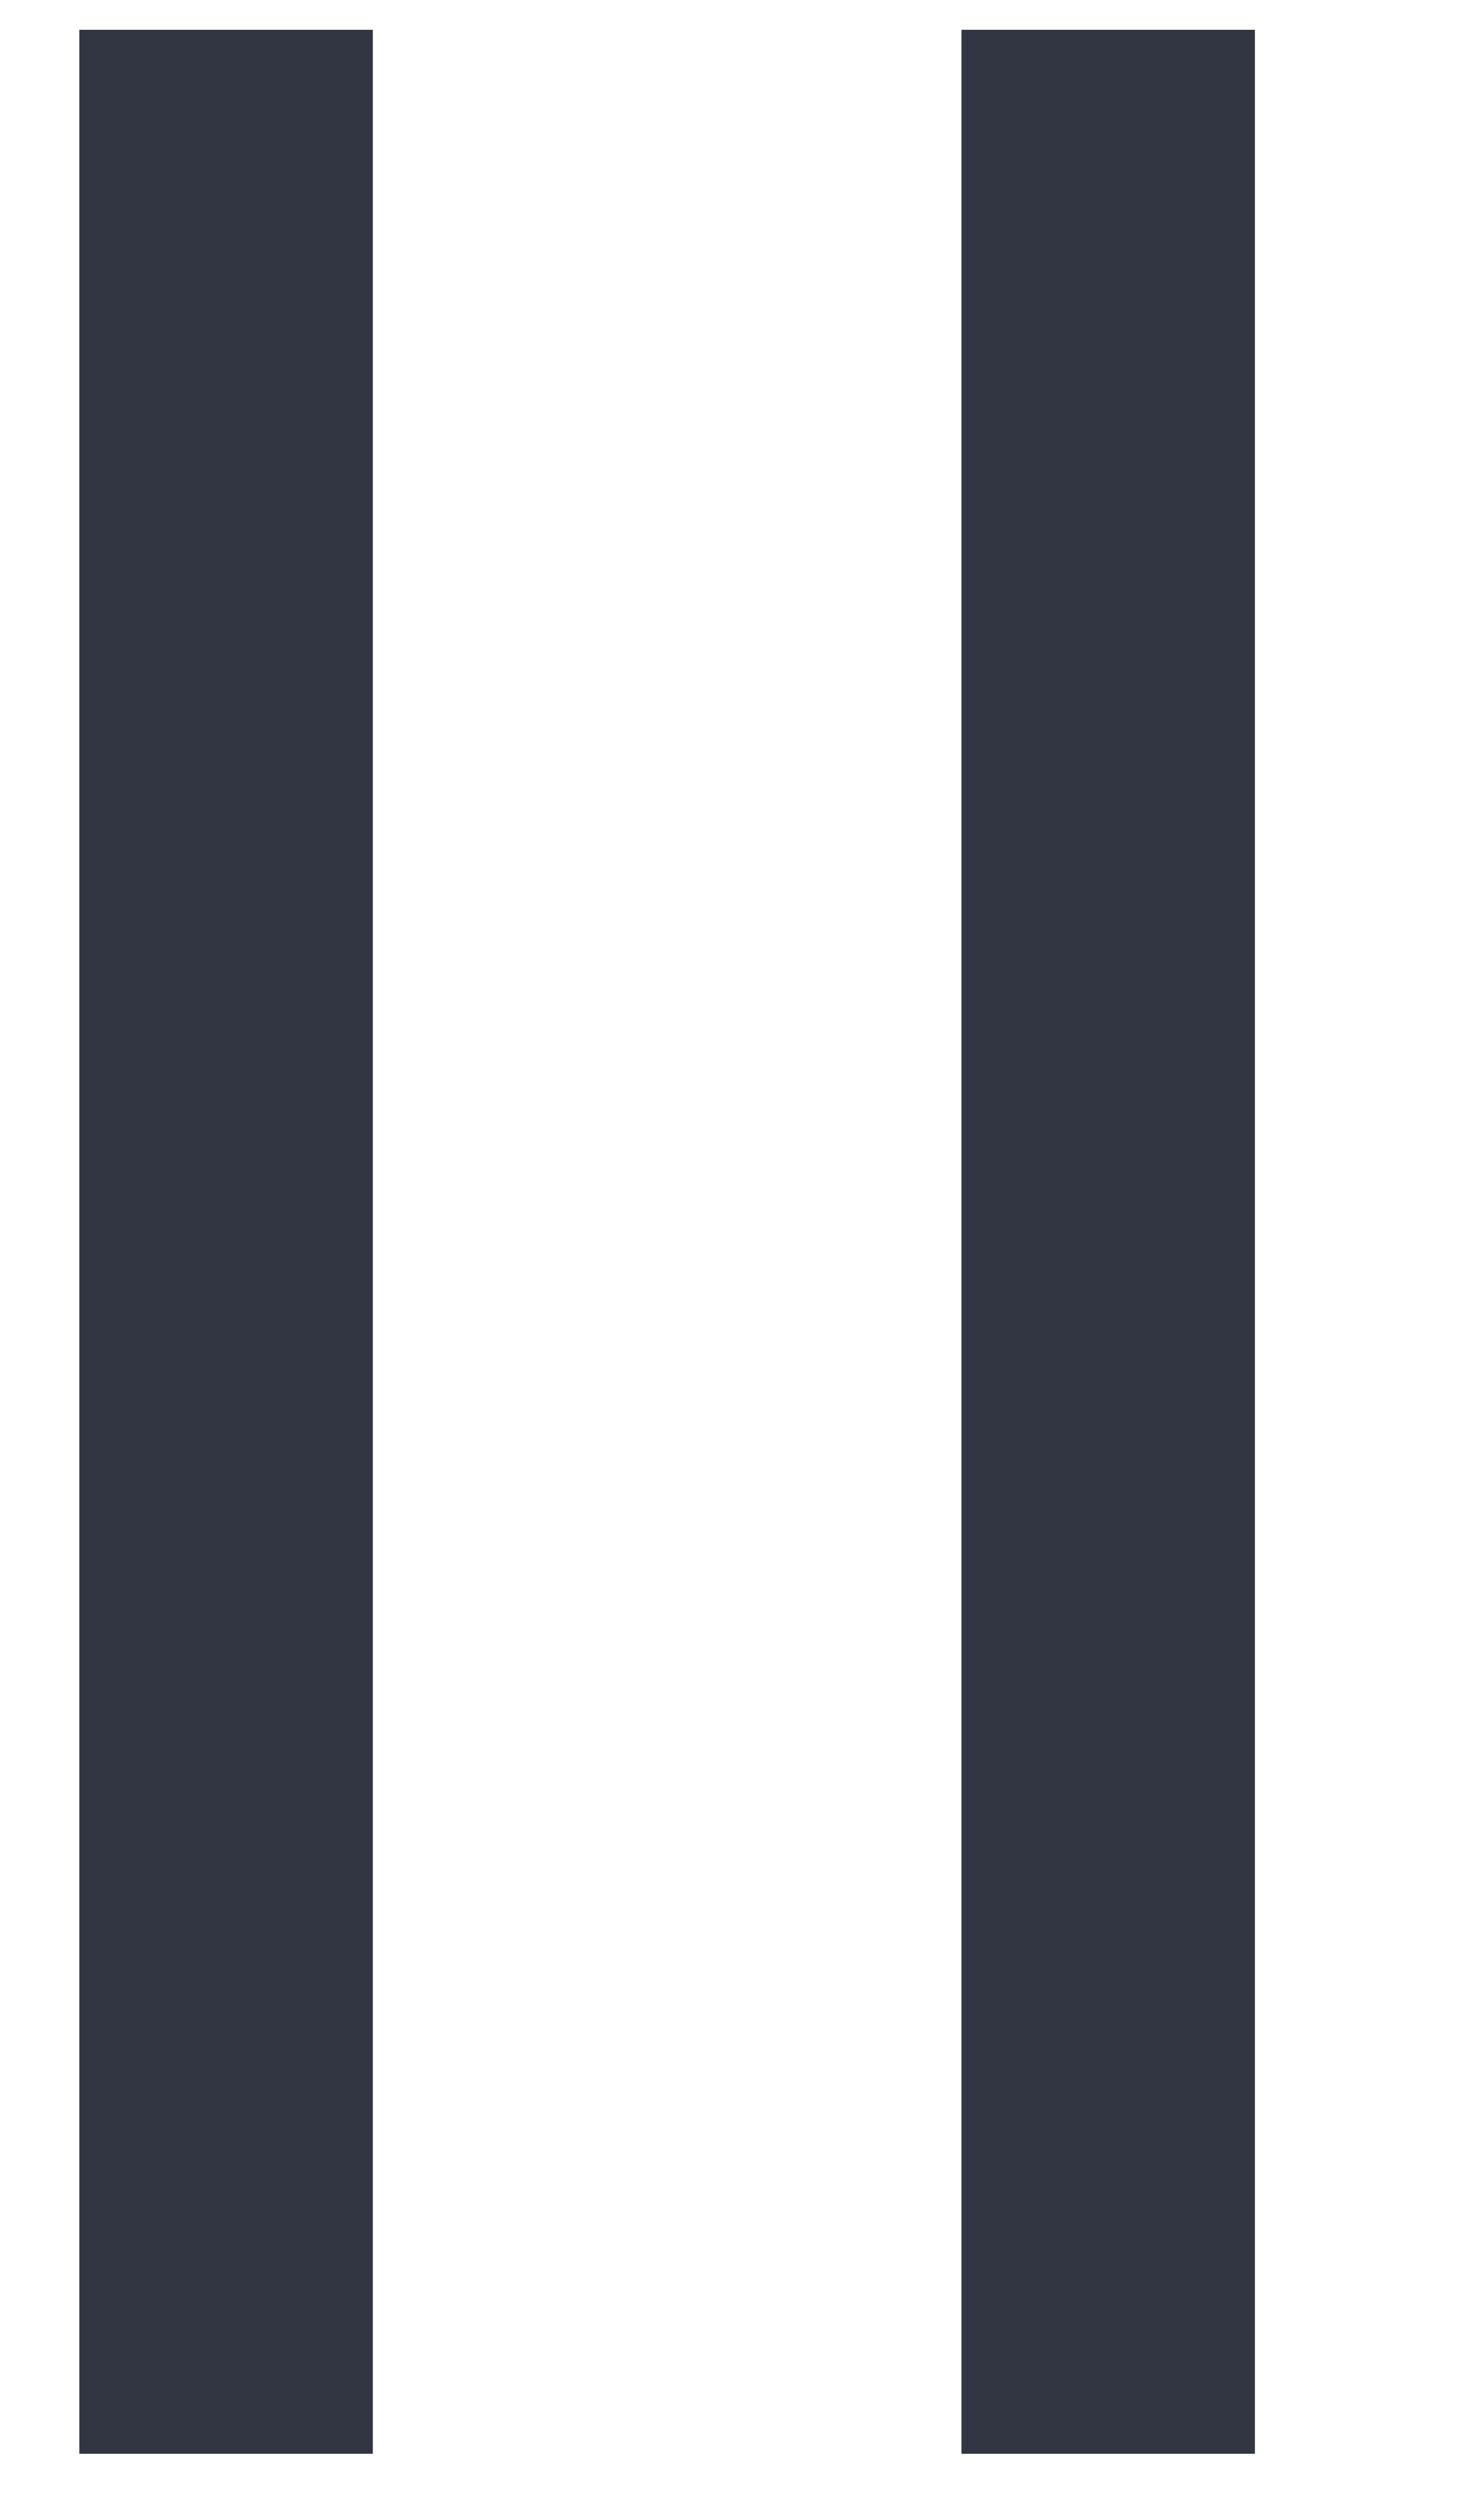 <svg width="7" height="12" viewBox="0 0 7 12" fill="none" xmlns="http://www.w3.org/2000/svg">
<path d="M1.79 0.143V11.779H0.381V0.143H1.79ZM6.025 0.143V11.779H4.616V0.143H6.025Z" fill="#323643"/>
</svg>
